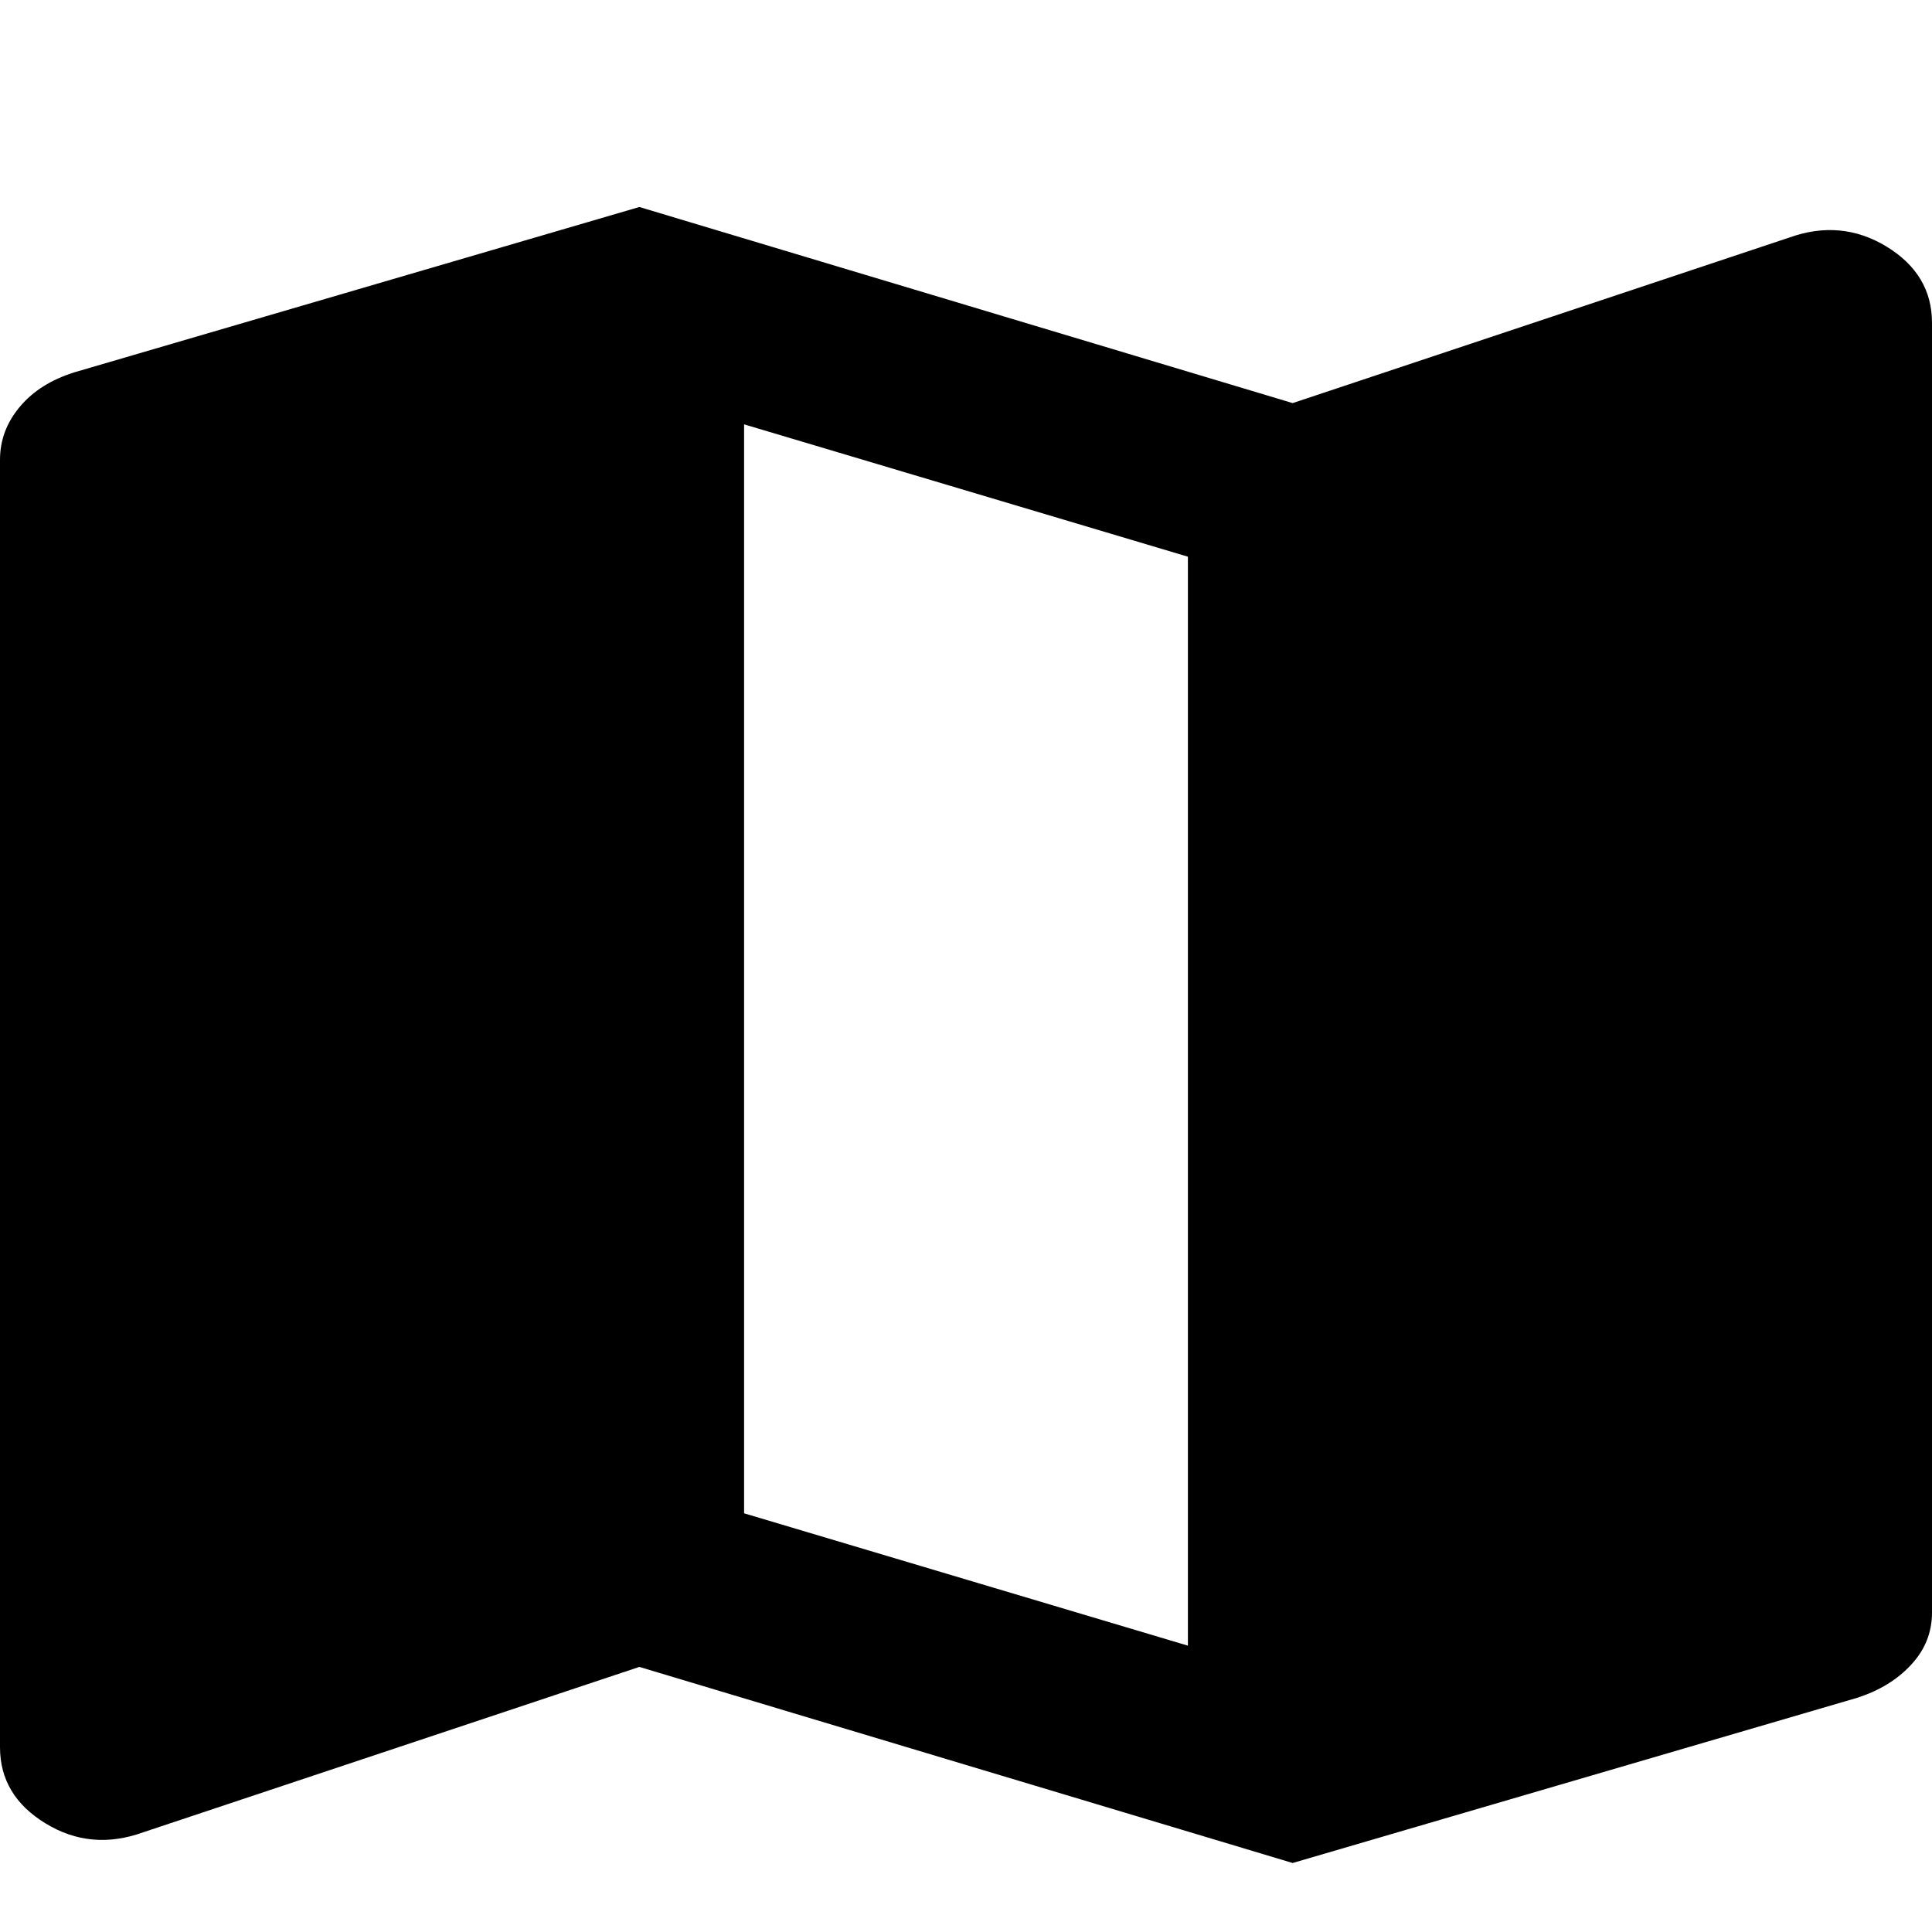 <svg width="14" height="14" viewBox="0 0 14 14" fill="none" xmlns="http://www.w3.org/2000/svg">
  <path
    d="M9.367 13.5L4.633 12.079L1.039 13.277C0.786 13.369 0.549 13.347 0.33 13.213C0.11 13.079 0 12.895 0 12.661V3.332C0 3.189 0.048 3.061 0.145 2.946C0.241 2.832 0.373 2.75 0.539 2.698L4.633 1.5L9.367 2.921L12.961 1.723C13.214 1.631 13.451 1.653 13.671 1.787C13.89 1.921 14 2.105 14 2.339V11.685C14 11.828 13.95 11.954 13.85 12.062C13.75 12.171 13.62 12.25 13.461 12.302L9.367 13.5ZM8.608 11.925V4.034L5.392 3.075V10.966L8.608 11.925Z"
    fill="black" />
</svg>

